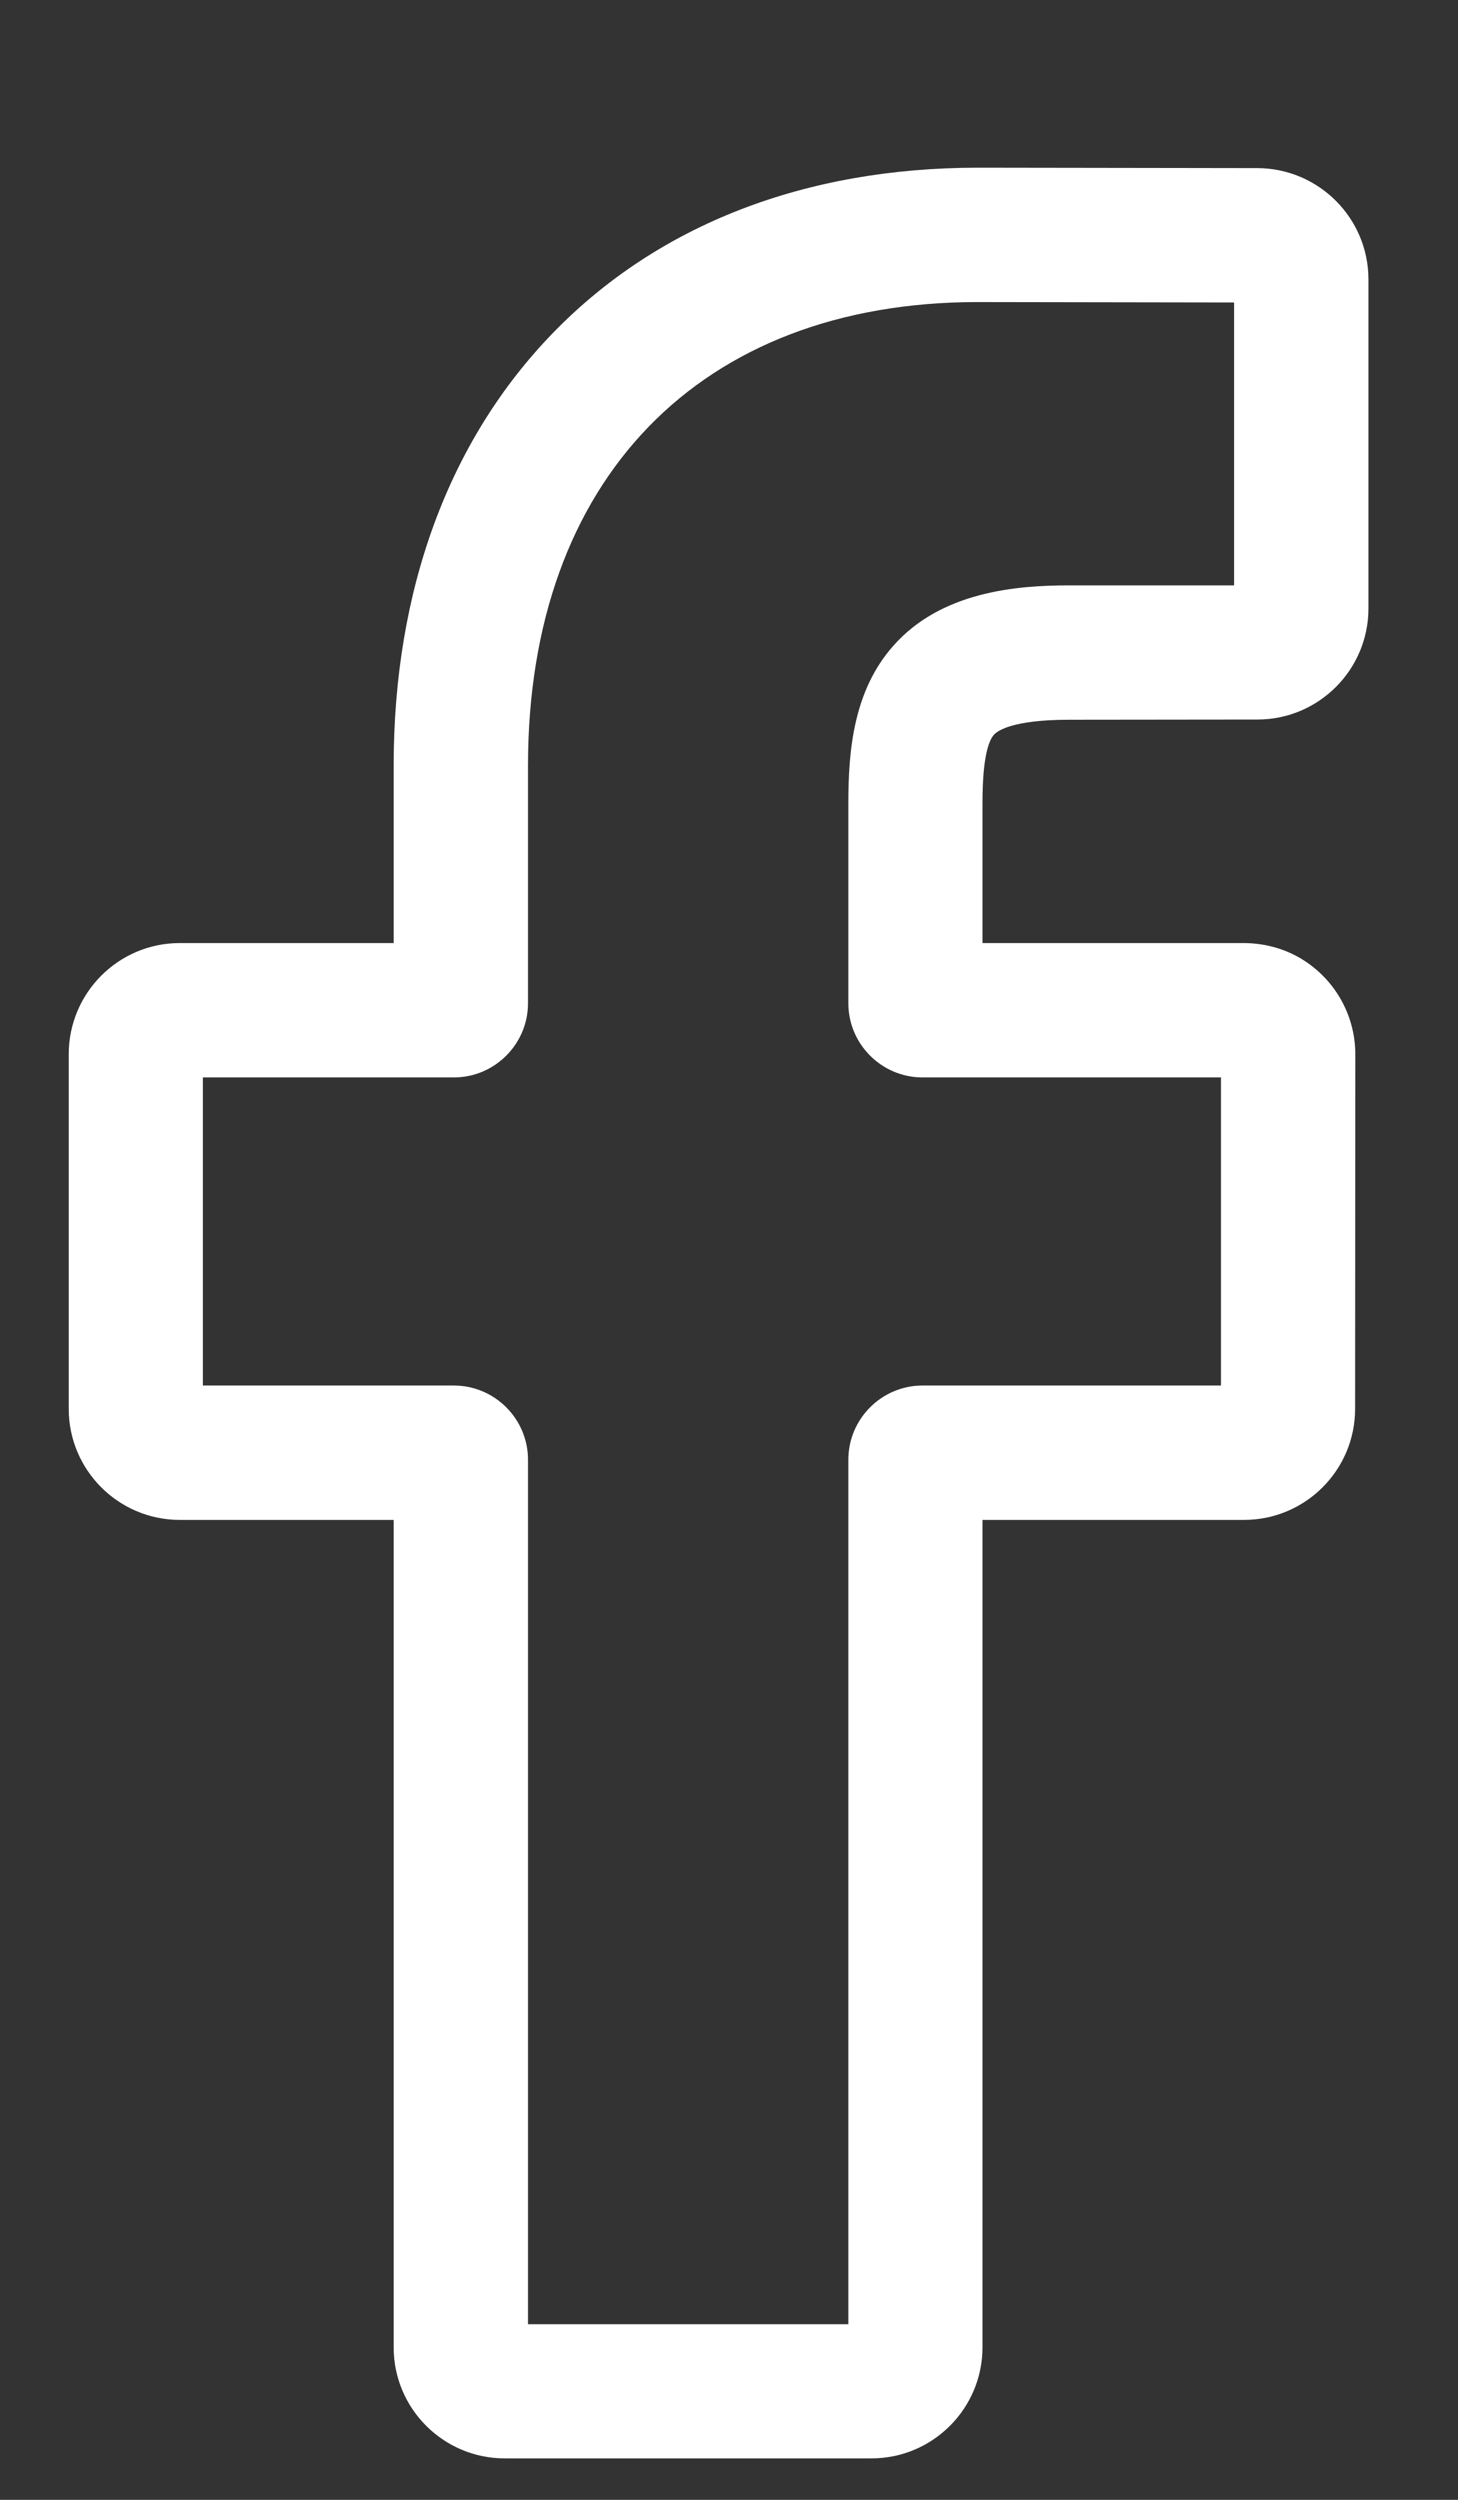<?xml version="1.0" encoding="UTF-8"?>
<svg width="7px" height="12px" viewBox="0 0 7 12" version="1.1" xmlns="http://www.w3.org/2000/svg" xmlns:xlink="http://www.w3.org/1999/xlink">
    <rect x="0" y="0" width="7" height="12" fill="#333333" stroke="none"/>
    <!-- Generator: Sketch 60.1 (88133) - https://sketch.com -->
    <title>Shape</title>
    <desc>Created with Sketch.</desc>
    <g id="Page-1" stroke="none" stroke-width="1" fill="none" fill-rule="evenodd">
        <g id="halloween_screen2" transform="translate(-125, -736)" fill="#FFFFFF" fill-rule="nonzero">
            <g id="Group-3" transform="translate(20, 571)">
                <g id="Group-2">
                    <g id="Group-7" transform="translate(94.071, 156.6)">
                        <g id="1077041" transform="translate(11.248, 9.205)">
                            <path d="M3.865,10.996 L2.104,10.996 C1.81,10.996 1.571,10.757 1.571,10.463 L1.571,6.491 L0.544,6.491 C0.25,6.491 0.011,6.252 0.011,5.958 L0.011,4.256 C0.011,3.961 0.25,3.722 0.544,3.722 L1.571,3.722 L1.571,2.87 C1.571,2.025 1.837,1.306 2.338,0.791 C2.842,0.273 3.547,0 4.376,0 L5.718,0.002 C6.012,0.003 6.251,0.242 6.251,0.536 L6.251,2.116 C6.251,2.41 6.012,2.649 5.718,2.649 L4.814,2.65 C4.538,2.65 4.468,2.705 4.453,2.722 C4.428,2.75 4.398,2.829 4.398,3.049 L4.398,3.722 L5.65,3.722 C5.744,3.722 5.835,3.745 5.914,3.789 C6.083,3.884 6.188,4.062 6.188,4.256 L6.187,5.958 C6.187,6.252 5.948,6.491 5.654,6.491 L4.398,6.491 L4.398,10.463 C4.398,10.757 4.159,10.996 3.865,10.996 L3.865,10.996 Z M2.216,10.352 L3.754,10.352 L3.754,6.202 C3.754,6.006 3.914,5.846 4.11,5.846 L5.543,5.846 L5.543,4.367 L4.11,4.367 C3.914,4.367 3.754,4.207 3.754,4.011 L3.754,3.049 C3.754,2.797 3.779,2.51 3.97,2.295 C4.199,2.035 4.561,2.005 4.813,2.005 L5.606,2.005 L5.606,0.647 L4.375,0.645 C3.043,0.645 2.216,1.497 2.216,2.87 L2.216,4.011 C2.216,4.207 2.056,4.367 1.86,4.367 L0.655,4.367 L0.655,5.846 L1.86,5.846 C2.056,5.846 2.216,6.006 2.216,6.202 L2.216,10.352 Z" id="Shape"></path>
                        </g>
                    </g>
                </g>
            </g>
        </g>
    </g>
</svg>